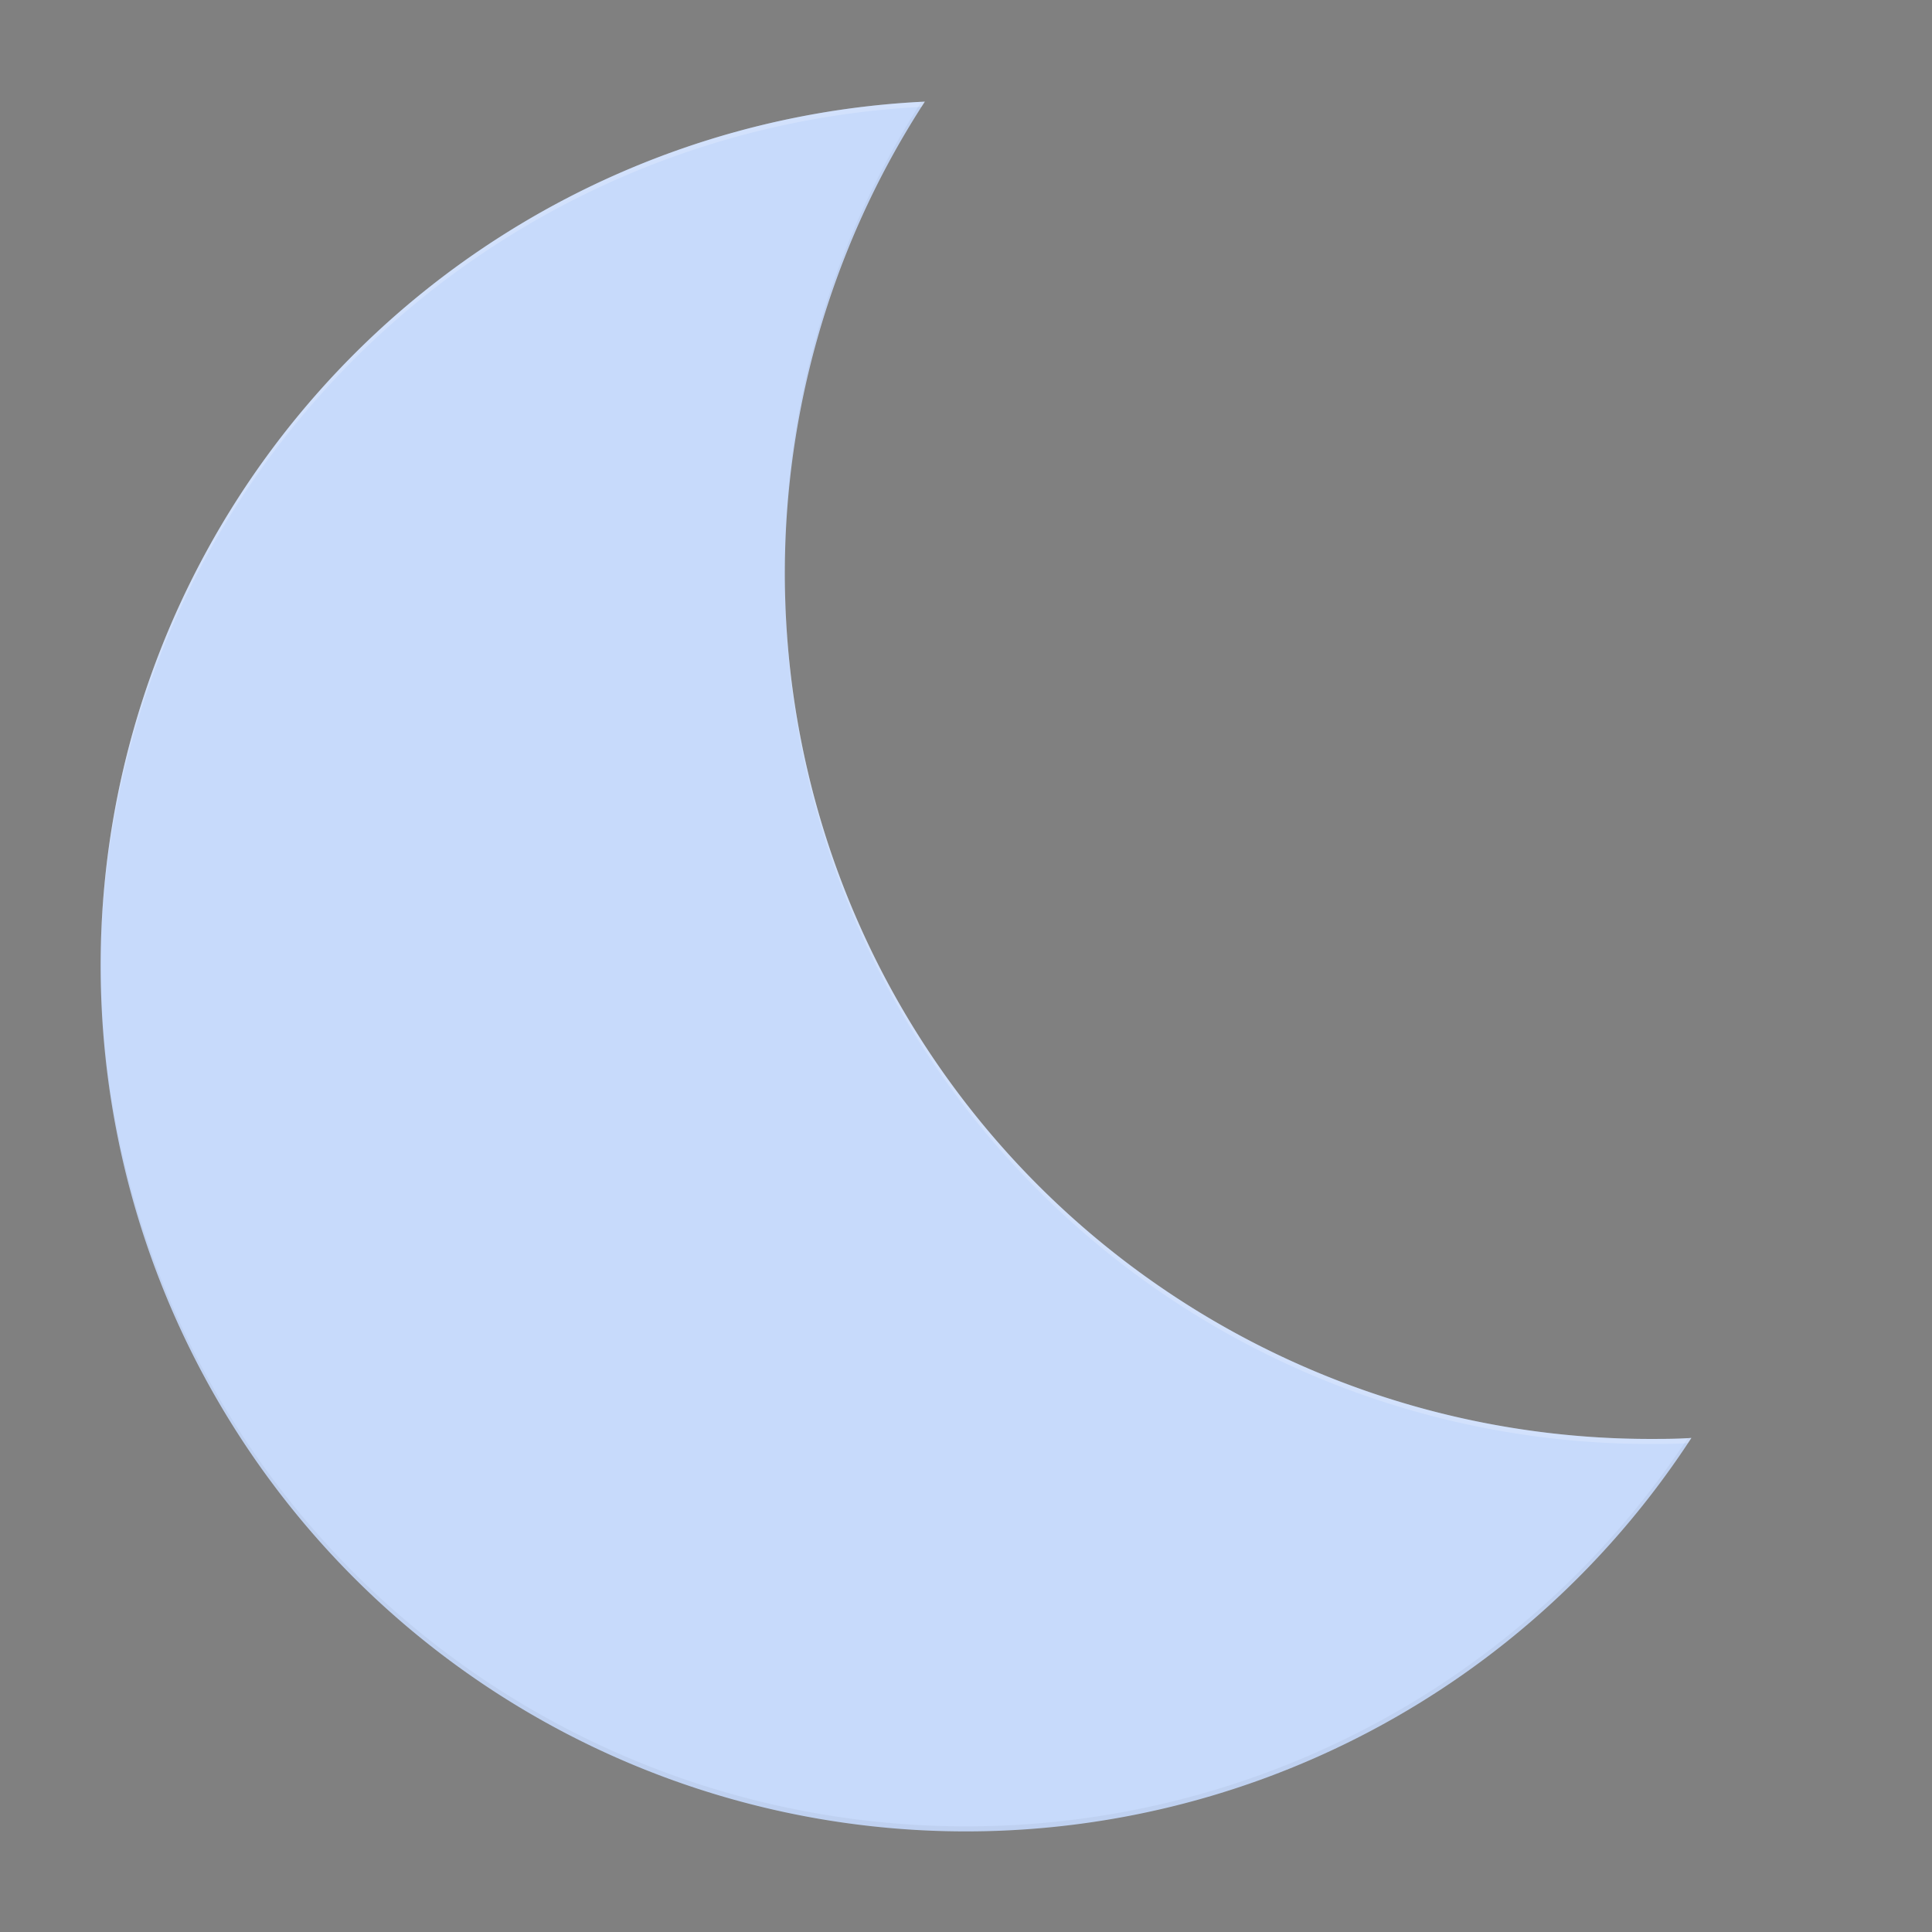 <svg id="Material" xmlns="http://www.w3.org/2000/svg" xmlns:xlink="http://www.w3.org/1999/xlink" viewBox="0 0 192 192"><rect x="0" y="0" width="192" height="192" fill="#808080" stroke="none"/><defs><style>.cls-1{fill:none;}.cls-2{clip-path:url(#clip-path);}.cls-3{fill:#c7dafb;}.cls-4{fill-opacity:0.04;}.cls-5{fill:#fff;fill-opacity:0.2;}</style><clipPath id="clip-path"><rect id="CLIP" class="cls-1" width="192" height="192"/></clipPath></defs><title>CLEAR0</title><g id="CLEAR0"><g class="cls-2"><path id="Moon" class="cls-3" d="M168.09,142.9A86,86,0,1,1,91.91,10.1,86,86,0,0,0,164,143C165.37,143,166.73,143,168.09,142.9Z"/><path id="Edge-shadow" class="cls-4" d="M96,181.5A86,86,0,0,1,10,95.75c0,.08,0,.16,0,.25a86,86,0,0,0,158.09,46.9h-.35A85.87,85.87,0,0,1,96,181.5Z"/><path id="Edge-shadow-2" data-name="Edge-shadow" class="cls-4" d="M78,56.71A85.48,85.48,0,0,1,91.91,10.1l-.33,0A85.6,85.6,0,0,0,78,56.5C78,56.57,78,56.64,78,56.71Z"/><path id="Edge-highlight" class="cls-5" d="M164,143.5c1.25,0,2.5,0,3.74-.09l.35-.51c-1.36.07-2.72.1-4.09.1A86,86,0,0,1,78,57.21c0,.1,0,.19,0,.29A86,86,0,0,0,164,143.5Z"/><path id="Edge-highlight-2" data-name="Edge-highlight" class="cls-5" d="M91.58,10.62l.33-.52A86,86,0,0,0,10,96c0,.08,0,.16,0,.25A86,86,0,0,1,91.58,10.62Z"/></g></g></svg>